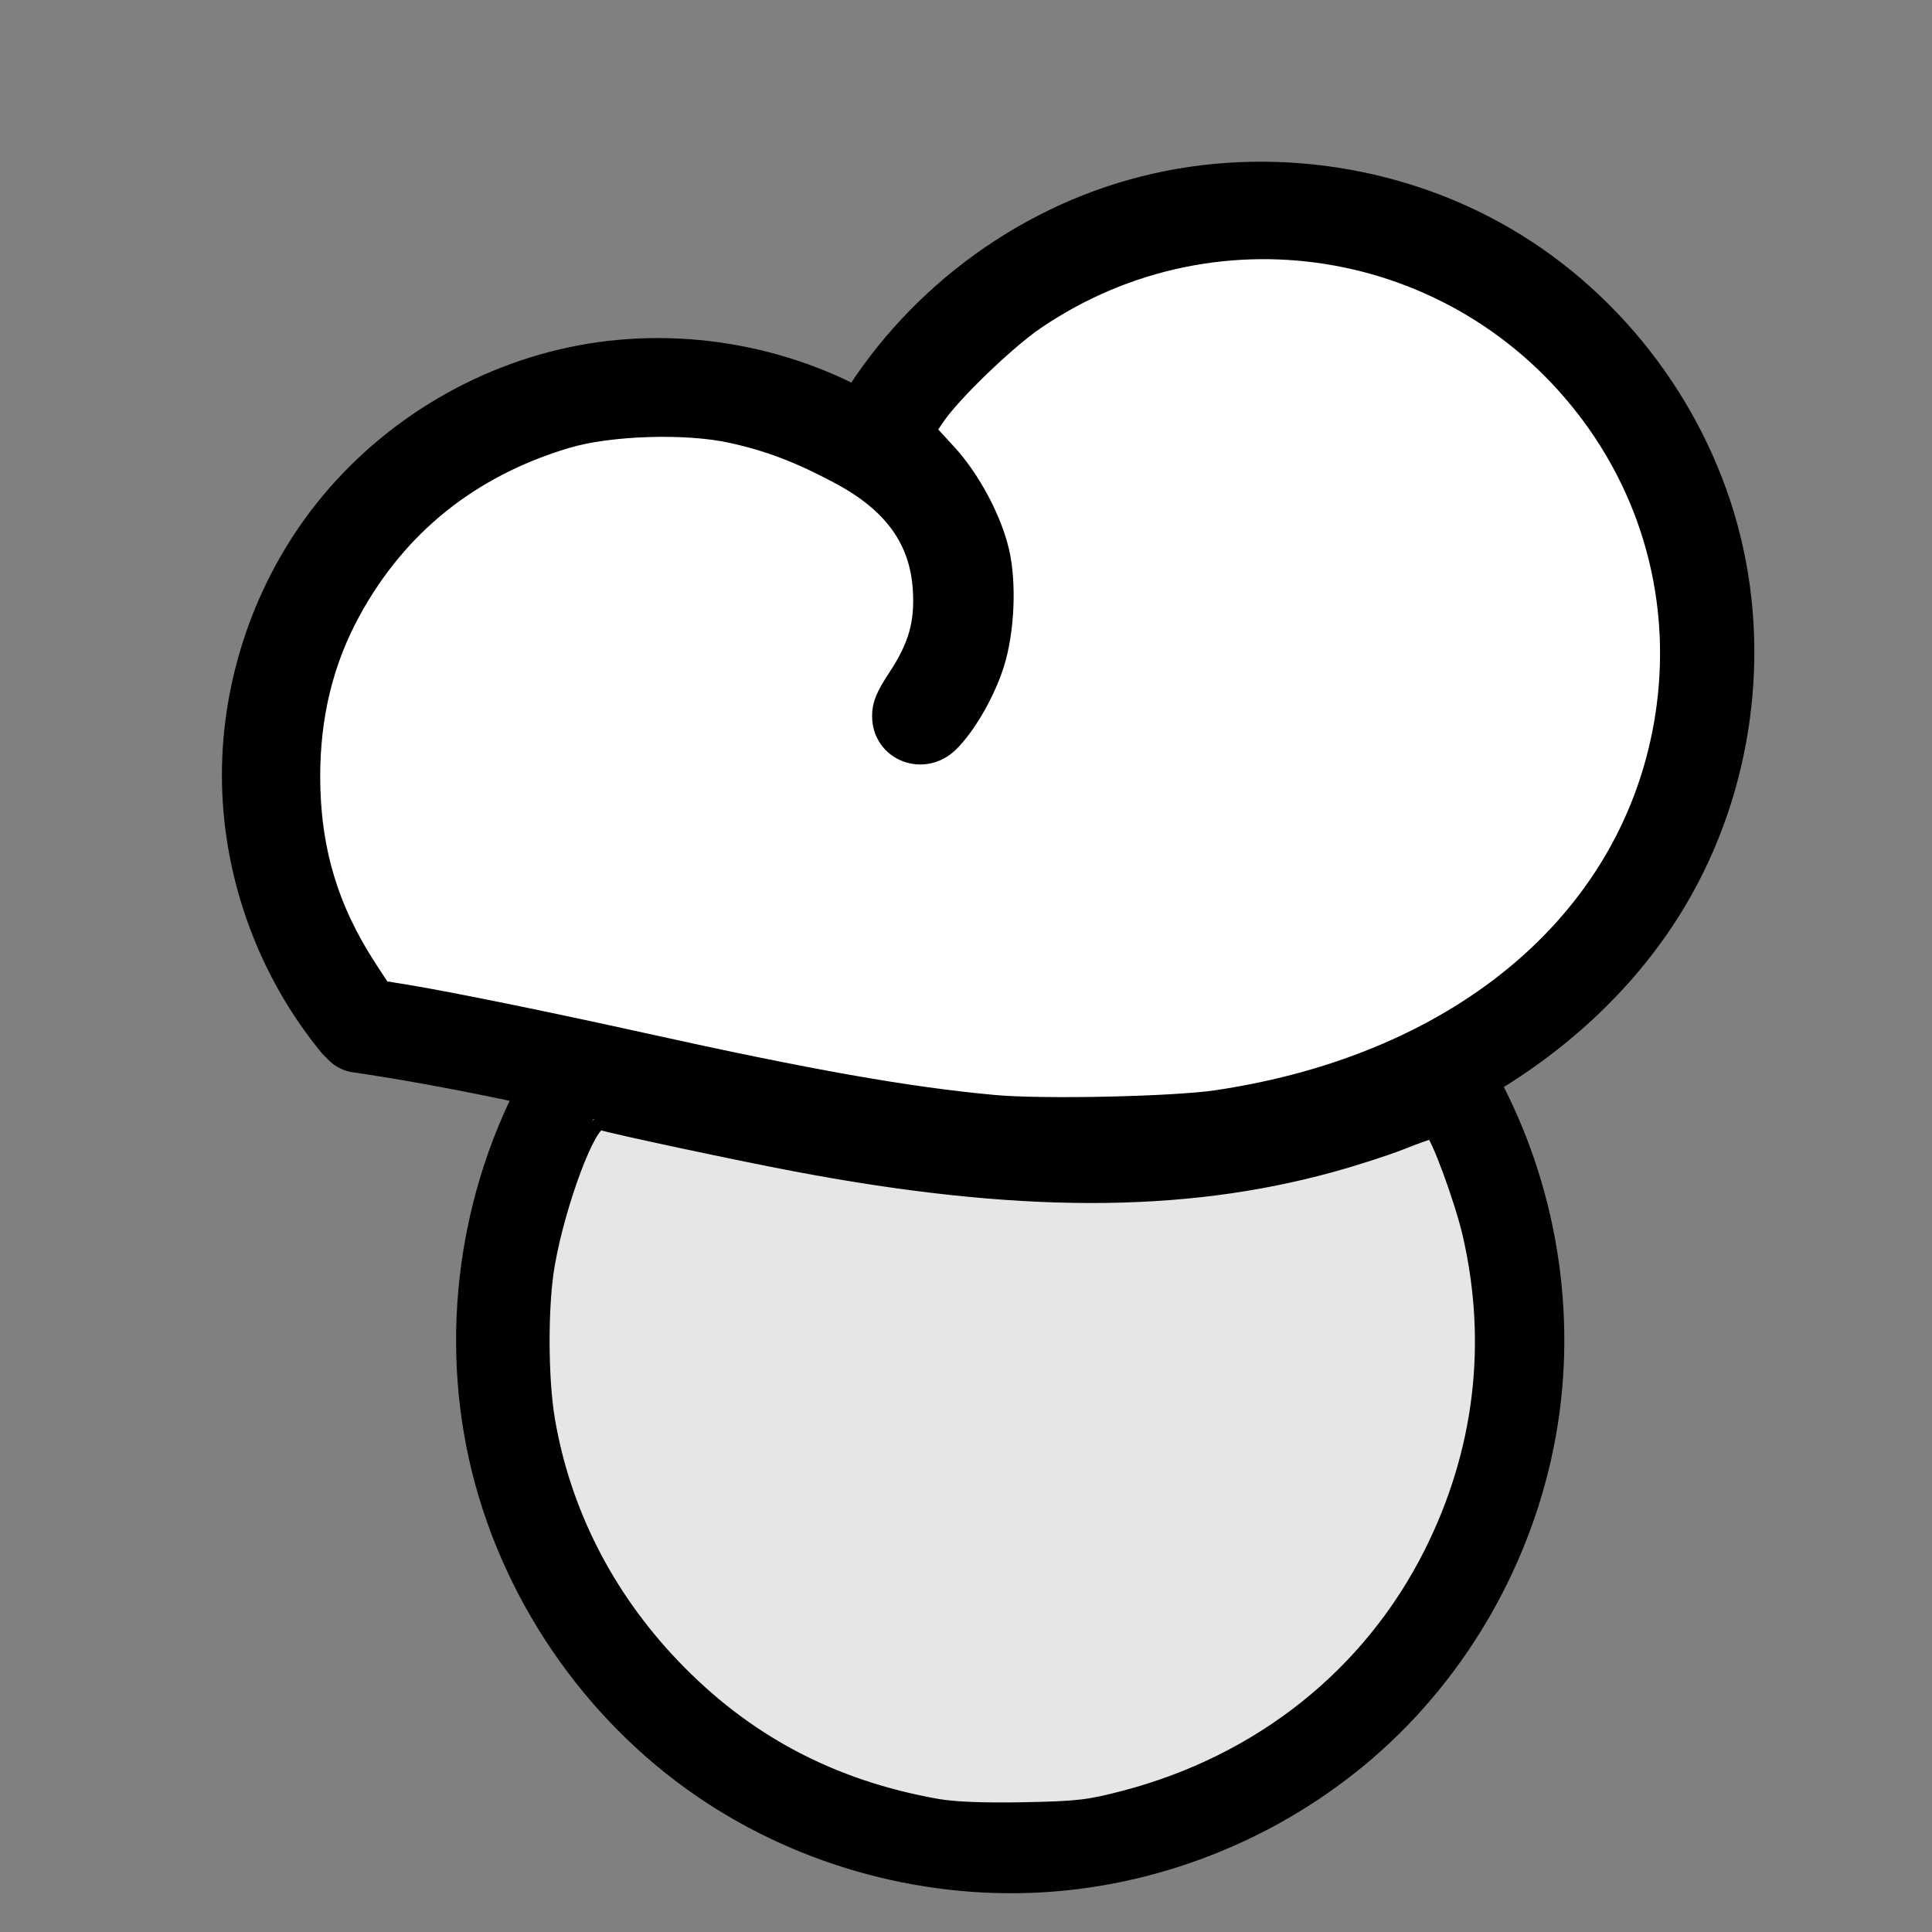 <?xml version="1.0" encoding="UTF-8" standalone="no"?>
<!-- Created with Inkscape (http://www.inkscape.org/) -->

<svg
   width="100mm"
   height="100mm"
   viewBox="0 0 100 100"
   version="1.1"
   id="svg5"
   sodipodi:docname="plant02.svg"
   inkscape:version="1.1.2 (b8e25be833, 2022-02-05)"
   xmlns:inkscape="http://www.inkscape.org/namespaces/inkscape"
   xmlns:sodipodi="http://sodipodi.sourceforge.net/DTD/sodipodi-0.dtd"
   xmlns="http://www.w3.org/2000/svg"
   xmlns:svg="http://www.w3.org/2000/svg">
  <rect x="0" y="0" width="100" height="100" fill="#808080" stroke="none"/>
  <sodipodi:namedview
     id="namedview7"
     pagecolor="#505050"
     bordercolor="#eeeeee"
     borderopacity="1"
     inkscape:pageshadow="0"
     inkscape:pageopacity="0"
     inkscape:pagecheckerboard="0"
     inkscape:document-units="mm"
     showgrid="false"
     inkscape:lockguides="false"
     width="100mm"
     inkscape:zoom="1.4805976"
     inkscape:cx="93.54331"
     inkscape:cy="206.67331"
     inkscape:window-width="1920"
     inkscape:window-height="1017"
     inkscape:window-x="-8"
     inkscape:window-y="-8"
     inkscape:window-maximized="1"
     inkscape:current-layer="layer1"
     inkscape:snap-others="true"
     inkscape:snap-nodes="false" />
  <defs
     id="defs2">
    <inkscape:path-effect
       effect="spiro"
       id="path-effect8939"
       is_visible="true"
       lpeversion="1" />
    <inkscape:path-effect
       effect="spiro"
       id="path-effect8662"
       is_visible="true"
       lpeversion="1" />
    <inkscape:path-effect
       effect="spiro"
       id="path-effect8658"
       is_visible="true"
       lpeversion="1" />
    <linearGradient
       id="linearGradient8483"
       inkscape:swatch="solid">
      <stop
         style="stop-color:#000000;stop-opacity:1;"
         offset="0"
         id="stop8481" />
    </linearGradient>
    <linearGradient
       id="linearGradient8444"
       inkscape:swatch="solid">
      <stop
         style="stop-color:#000000;stop-opacity:1;"
         offset="0"
         id="stop8442" />
    </linearGradient>
    <inkscape:path-effect
       effect="spiro"
       id="path-effect8340"
       is_visible="true"
       lpeversion="1" />
    <inkscape:path-effect
       effect="powerstroke"
       id="path-effect8332"
       is_visible="true"
       lpeversion="1"
       offset_points="8,4.992"
       not_jump="false"
       sort_points="true"
       interpolator_type="CubicBezierJohan"
       interpolator_beta="0.2"
       start_linecap_type="zerowidth"
       linejoin_type="extrp_arc"
       miter_limit="4"
       scale_width="1"
       end_linecap_type="zerowidth" />
    <inkscape:path-effect
       effect="spiro"
       id="path-effect7951"
       is_visible="true"
       lpeversion="1" />
    <inkscape:path-effect
       effect="spiro"
       id="path-effect7561"
       is_visible="true"
       lpeversion="1" />
    <inkscape:path-effect
       effect="spiro"
       id="path-effect7491"
       is_visible="true"
       lpeversion="1" />
    <inkscape:path-effect
       effect="spiro"
       id="path-effect7388"
       is_visible="true"
       lpeversion="1" />
    <inkscape:path-effect
       effect="spiro"
       id="path-effect6857"
       is_visible="true"
       lpeversion="1" />
    <inkscape:path-effect
       effect="spiro"
       id="path-effect6589"
       is_visible="true"
       lpeversion="1" />
    <inkscape:path-effect
       effect="spiro"
       id="path-effect5586"
       is_visible="true"
       lpeversion="1" />
    <inkscape:path-effect
       effect="spiro"
       id="path-effect5582"
       is_visible="true"
       lpeversion="1" />
    <inkscape:path-effect
       effect="spiro"
       id="path-effect5301"
       is_visible="true"
       lpeversion="1" />
    <inkscape:path-effect
       effect="skeletal"
       id="path-effect4206"
       is_visible="true"
       lpeversion="1"
       pattern="M 0,4.992 C 0,2.236 2.236,0 4.992,0 c 2.756,0 4.992,2.236 4.992,4.992 0,2.756 -2.236,4.992 -4.992,4.992 C 2.236,9.984 0,7.748 0,4.992 Z"
       copytype="single_stretched"
       prop_scale="1"
       scale_y_rel="false"
       spacing="0"
       normal_offset="0"
       tang_offset="0"
       prop_units="false"
       vertical_pattern="false"
       hide_knot="false"
       fuse_tolerance="0" />
    <inkscape:path-effect
       effect="skeletal"
       id="path-effect4202"
       is_visible="true"
       lpeversion="1"
       pattern="M 0,4.992 C 0,2.236 2.236,0 4.992,0 c 2.756,0 4.992,2.236 4.992,4.992 0,2.756 -2.236,4.992 -4.992,4.992 C 2.236,9.984 0,7.748 0,4.992 Z"
       copytype="single_stretched"
       prop_scale="1"
       scale_y_rel="false"
       spacing="0"
       normal_offset="0"
       tang_offset="0"
       prop_units="false"
       vertical_pattern="false"
       hide_knot="false"
       fuse_tolerance="0" />
    <linearGradient
       id="linearGradient4047"
       inkscape:swatch="solid">
      <stop
         style="stop-color:#000000;stop-opacity:1;"
         offset="0"
         id="stop4045" />
    </linearGradient>
    <inkscape:path-effect
       effect="skeletal"
       id="path-effect1941"
       is_visible="true"
       lpeversion="1"
       pattern="m -6.612,3.026 c 0,-2.756 2.236,-4.992 4.992,-4.992 2.756,0 4.992,2.236 4.992,4.992 0,2.756 -2.236,4.992 -4.992,4.992 -2.756,0 -4.992,-2.236 -4.992,-4.992 z"
       copytype="single_stretched"
       prop_scale="1"
       scale_y_rel="false"
       spacing="0"
       normal_offset="0"
       tang_offset="0"
       prop_units="false"
       vertical_pattern="false"
       hide_knot="false"
       fuse_tolerance="0" />
    <inkscape:path-effect
       effect="skeletal"
       id="path-effect1937"
       is_visible="true"
       lpeversion="1"
       pattern="M 0,4.992 C 0,2.236 2.236,0 4.992,0 c 2.756,0 4.992,2.236 4.992,4.992 0,2.756 -2.236,4.992 -4.992,4.992 C 2.236,9.984 0,7.748 0,4.992 Z"
       copytype="single_stretched"
       prop_scale="1"
       scale_y_rel="false"
       spacing="0"
       normal_offset="0"
       tang_offset="0"
       prop_units="false"
       vertical_pattern="false"
       hide_knot="false"
       fuse_tolerance="0" />
    <inkscape:path-effect
       effect="fill_between_many"
       method="bsplinespiro"
       linkedpaths="#path8328,0,1"
       id="path-effect8334" />
  </defs>
  <g
     inkscape:label="Layer 1"
     inkscape:groupmode="layer"
     id="layer1">
    <path
       style="opacity:1;fill:none;fill-opacity:1;stroke:#000000;stroke-width:4.293;stroke-linecap:round;stroke-linejoin:round"
       d="m 29.43,55.8 c -3.388,5.734 -4.504,12.769 -3.058,19.27 1.447,6.501 5.441,12.399 10.94,16.155 4.954,3.384 11.08,5.015 17.061,4.542 5.981,-0.472 11.775,-3.045 16.137,-7.164 4.362,-4.119 7.261,-9.757 8.073,-15.702 C 79.397,66.957 78.118,60.747 75.023,55.608"
       id="path5299"
       inkscape:original-d="m 29.430356,55.800471 c 2.627706,11.808415 5.25521,23.616498 7.882513,35.424247 C 39.940173,103.03248 63.295561,68.15464 75.023,55.608222"
       inkscape:path-effect="#path-effect5301"
       sodipodi:nodetypes="csc" />
    <path
       style="opacity:1;fill:none;fill-opacity:1;stroke:#000000;stroke-width:4.4;stroke-linecap:round;stroke-linejoin:round"
       d="m 18.575,53.324 c 0.548,0.08 1.096,0.164 1.643,0.253 11.472,1.857 22.688,5.598 34.303,5.97 5.807,0.186 11.703,-0.498 17.111,-2.623 C 77.04,54.799 81.944,51.165 85.04,46.248 88.357,40.981 89.434,34.353 87.956,28.307 86.478,22.261 82.465,16.878 77.092,13.736 71.72,10.593 65.06,9.734 59.066,11.409 53.072,13.084 47.823,17.272 44.858,22.745"
       id="path5580"
       inkscape:path-effect="#path-effect5582"
       inkscape:original-d="m 18.574955,53.324021 c -22.1554263,2.358459 1.053267,0.252985 1.642684,0.25272 0.589416,-2.64e-4 43.257585,-4.969905 64.822801,-7.328893 21.56522,-2.35899 -26.788105,-15.668405 -40.182556,-23.503005"
       sodipodi:nodetypes="cssc" />
    <path
       style="opacity:1;fill:none;fill-opacity:1;stroke:#000000;stroke-width:4.4;stroke-linecap:round;stroke-linejoin:round"
       d="m 18.322,53.071 c -2.882,-3.511 -4.541,-8.007 -4.632,-12.548 -0.091,-4.542 1.387,-9.1 4.126,-12.724 3.033,-4.013 7.597,-6.838 12.542,-7.762 4.945,-0.924 10.221,0.061 14.499,2.708"
       id="path5584"
       inkscape:path-effect="#path-effect5586"
       inkscape:original-d="M 18.322235,53.071301 C -28.048327,-453.51224 18.069779,36.307773 17.816794,27.799252 17.563809,19.290732 35.84445,24.429911 44.857884,22.744843"
       sodipodi:nodetypes="csc" />
    <path
       style="opacity:1;fill:none;fill-opacity:1;fill-rule:nonzero;stroke:#000000;stroke-width:4;stroke-linecap:round;stroke-linejoin:round;stroke-miterlimit:4;stroke-dasharray:none;stroke-opacity:1;paint-order:stroke fill markers"
       d="m 45.017,23.005 c 2.026,1.057 3.619,2.916 4.353,5.079 0.508,1.495 0.612,3.125 0.298,4.673 -0.313,1.548 -1.043,3.009 -2.093,4.189"
       id="path8937"
       inkscape:path-effect="#path-effect8939"
       inkscape:original-d="m 45.01676,23.004787 c 1.629287,1.708171 6.321844,3.777895 4.353003,5.078898 -2.110782,1.394797 12.223754,6.375945 -1.794523,8.861735"
       sodipodi:nodetypes="csc" />
    <path
       style="fill:none;stroke-width:5.172;stroke-linecap:round;stroke-linejoin:round;stroke:none"
       d="m 194.178,215.756 c -16.925,-1.551 -36.13,-4.949 -68.553,-12.128 -18.719,-4.145 -38.188,-8.109 -46.318,-9.43 l -4.781,-0.777 -2.732,-4.18 c -7.651,-11.706 -11.141,-23.488 -11.141,-37.612 0,-11.942 2.625,-22.602 7.966,-32.354 9.125,-16.659 23.262,-27.974 41.954,-33.581 8.483,-2.545 23.402,-3.019 32.396,-1.03 7.364,1.628 13.345,3.922 21.153,8.113 10.372,5.566 15.482,12.704 16.064,22.439 0.393,6.574 -0.888,11.064 -4.901,17.174 -2.391,3.641 -3.058,5.268 -3.058,7.466 0,6.923 8.172,10.125 13.199,5.172 3.328,-3.279 7.036,-9.711 8.819,-15.296 2.014,-6.309 2.442,-15.777 0.995,-22.004 -1.469,-6.322 -5.633,-14.124 -10.199,-19.106 l -4.19,-4.572 1.935,-2.836 c 3.152,-4.619 13.697,-14.777 19.338,-18.629 35.971,-24.561 84.694,-15.623 109.813,20.146 11.617,16.542 16.331,36.676 13.297,56.798 -5.948,39.455 -39.279,68.11 -87.573,75.288 -8.455,1.257 -34.007,1.809 -43.484,0.94 z"
       id="path1277"
       transform="scale(0.265)" />
    <path
       style="fill:#ffffff;fill-opacity:1;stroke:#000000;stroke-width:3.78;stroke-linecap:round;stroke-linejoin:round;stroke-miterlimit:4;stroke-dasharray:none;stroke-opacity:1"
       d="m 194.178,215.756 c -16.925,-1.551 -36.13,-4.949 -68.553,-12.128 -18.719,-4.145 -38.188,-8.109 -46.318,-9.43 l -4.781,-0.777 -2.732,-4.18 c -7.651,-11.706 -11.141,-23.488 -11.141,-37.612 0,-11.942 2.625,-22.602 7.966,-32.354 9.125,-16.659 23.262,-27.974 41.954,-33.581 8.483,-2.545 23.402,-3.019 32.396,-1.03 7.364,1.628 13.345,3.922 21.153,8.113 10.372,5.566 15.482,12.704 16.064,22.439 0.393,6.574 -0.888,11.064 -4.901,17.174 -2.391,3.641 -3.058,5.268 -3.058,7.466 0,6.923 8.172,10.125 13.199,5.172 3.328,-3.279 7.036,-9.711 8.819,-15.296 2.014,-6.309 2.442,-15.777 0.995,-22.004 -1.469,-6.322 -5.633,-14.124 -10.199,-19.106 l -4.19,-4.572 1.935,-2.836 c 3.152,-4.619 13.697,-14.777 19.338,-18.629 35.971,-24.561 84.694,-15.623 109.813,20.146 11.617,16.542 16.331,36.676 13.297,56.798 -5.948,39.455 -39.279,68.11 -87.573,75.288 -8.455,1.257 -34.007,1.809 -43.484,0.94 z"
       id="path2022"
       transform="scale(0.265)" />
    <path
       style="fill:#e6e6e6;fill-opacity:1;stroke:#000000;stroke-width:2.551;stroke-linecap:round;stroke-linejoin:round;stroke-miterlimit:4;stroke-dasharray:none;stroke-opacity:1"
       d="M 183.034,352.618 C 162.362,348.953 145.496,339.978 131.366,325.12 118.488,311.579 110.152,295.138 107.12,277.303 c -1.377,-8.099 -1.399,-22.353 -0.047,-30.186 2.088,-12.101 8.175,-28.316 10.378,-27.648 2.911,0.882 26.83,5.975 37.948,8.08 43.051,8.151 75.373,8.197 104.631,0.146 4.643,-1.278 10.806,-3.263 13.694,-4.412 2.889,-1.149 5.525,-2.089 5.859,-2.089 0.944,0 5.811,13.165 7.367,19.924 4.889,21.247 2.318,42.525 -7.509,62.137 -11.914,23.777 -33.283,40.812 -59.935,47.778 -6.922,1.809 -9.053,2.055 -19.587,2.256 -7.811,0.149 -13.538,-0.079 -16.885,-0.672 z"
       id="path2172"
       transform="scale(0.265)" />
  </g>
</svg>
